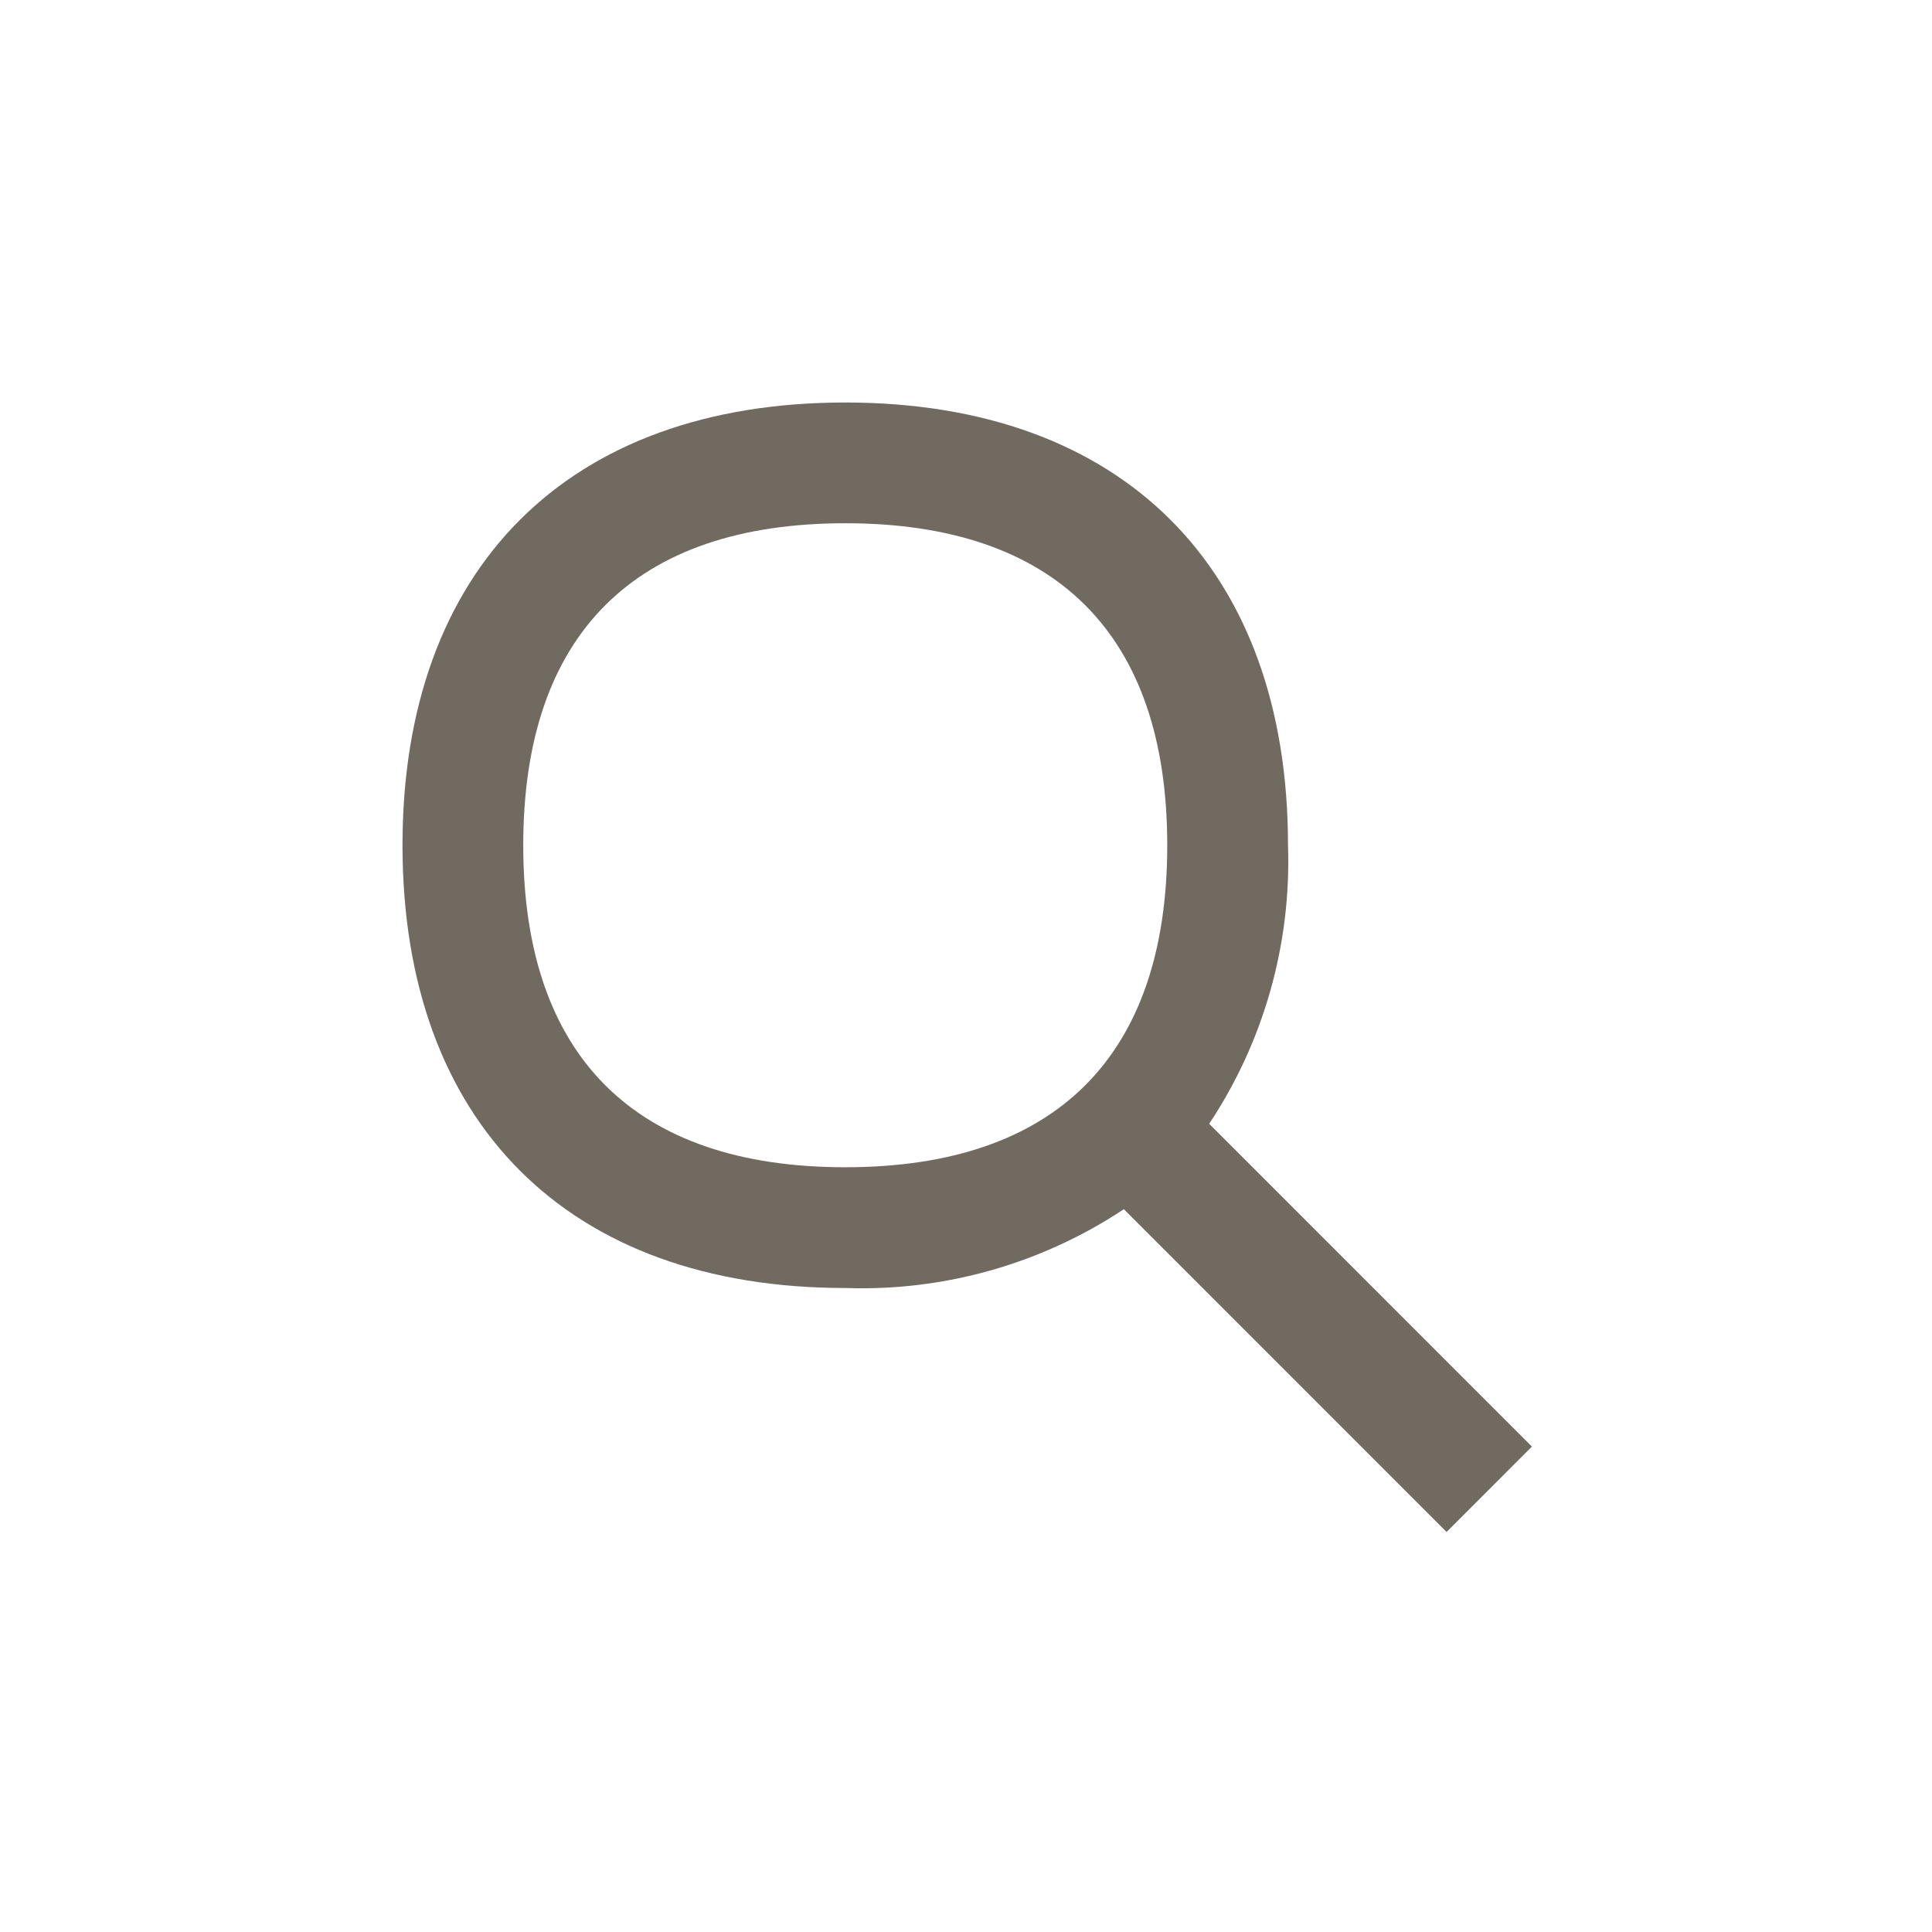 <svg width="24" height="24" viewBox="0 0 24 24" fill="none" xmlns="http://www.w3.org/2000/svg">
<g id="search">
<path id="Vector" d="M19.03 17.97L15.021 13.96C15.7 12.937 16.042 11.727 16 10.5C16 7.056 13.944 5 10.5 5C7.056 5 5 7.056 5 10.5C5 13.944 7.056 16 10.5 16C11.727 16.043 12.938 15.7 13.961 15.021L17.97 19.031L19.03 17.97ZM6.5 10.5C6.5 7.883 7.883 6.5 10.5 6.5C13.117 6.5 14.5 7.883 14.5 10.5C14.5 13.117 13.117 14.5 10.5 14.5C7.883 14.5 6.5 13.117 6.5 10.5Z" fill="#524A3E" fill-opacity="0.82"/>
</g>
</svg>
